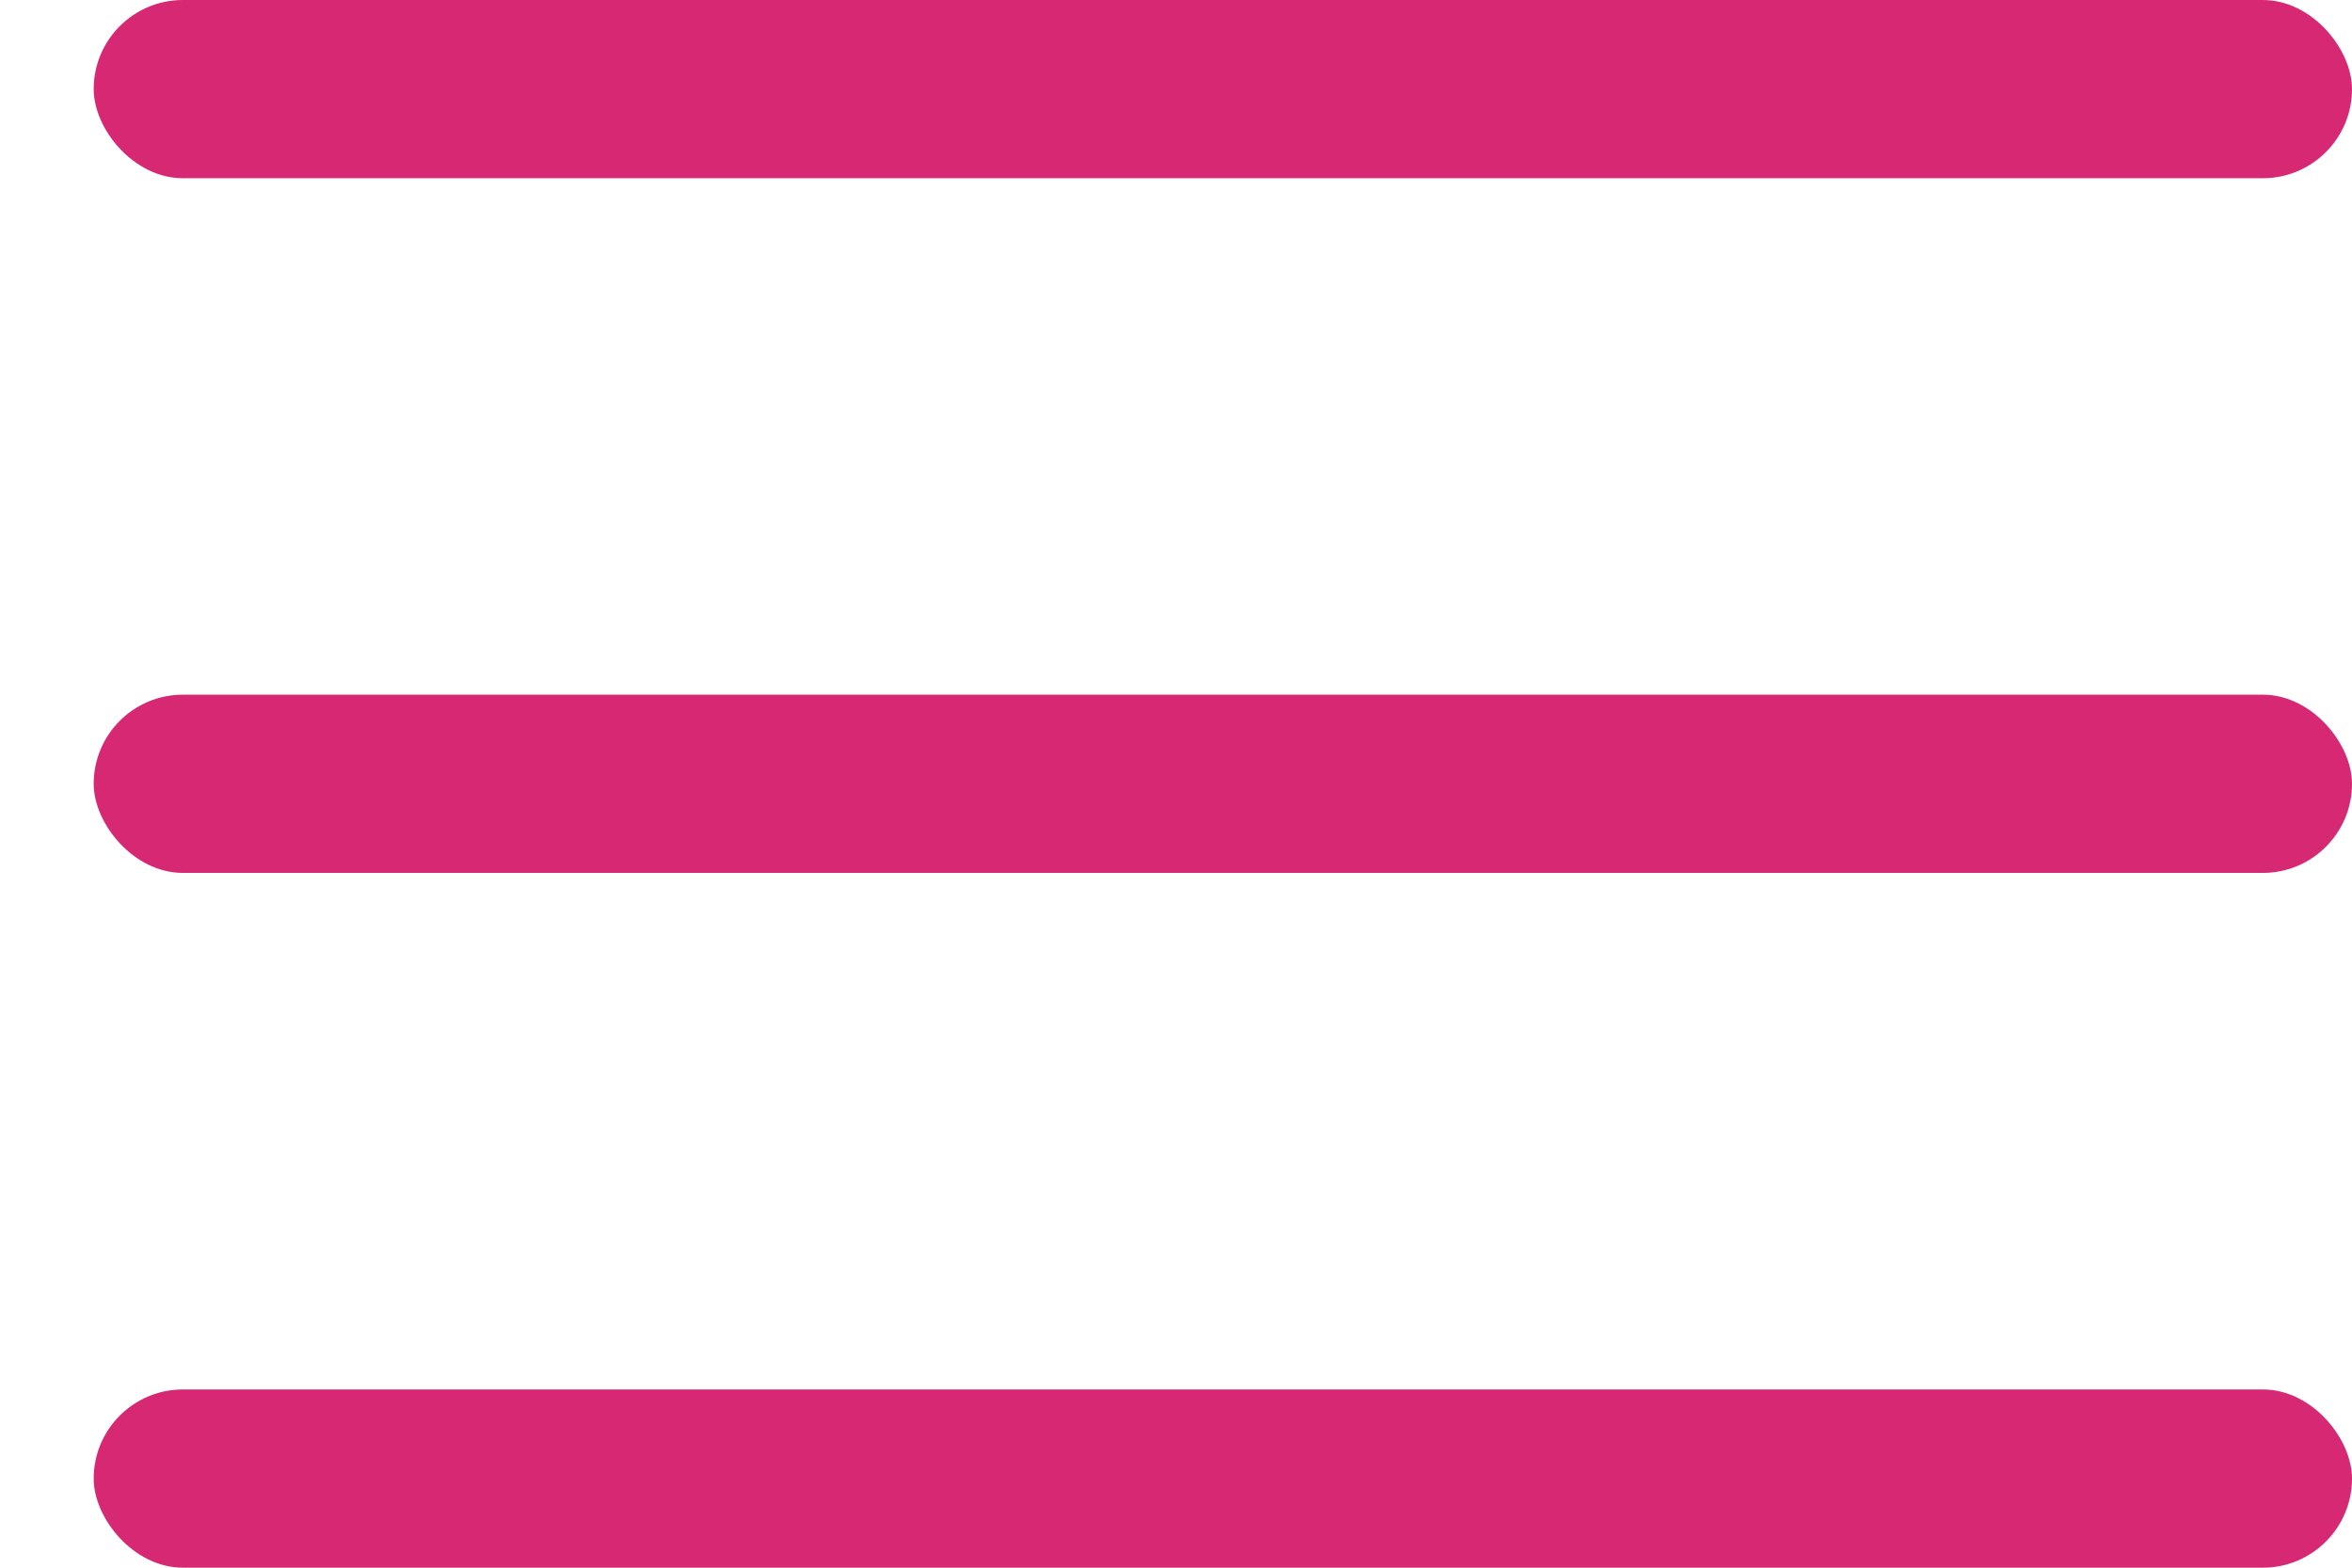 <svg width="24" height="16" viewBox="0 0 24 16" fill="none" xmlns="http://www.w3.org/2000/svg">
<g id="Group 6">
<g id="Group 8">
<rect id="Rectangle 14" x="0.956" width="23.044" height="1.819" rx="0.91" fill="#D72873"/>
<rect id="Rectangle 15" x="0.956" y="7.09" width="23.044" height="1.819" rx="0.91" fill="#D72873"/>
<rect id="Rectangle 16" x="0.956" y="14.181" width="23.044" height="1.819" rx="0.91" fill="#D72873"/>
</g>
</g>
</svg>
